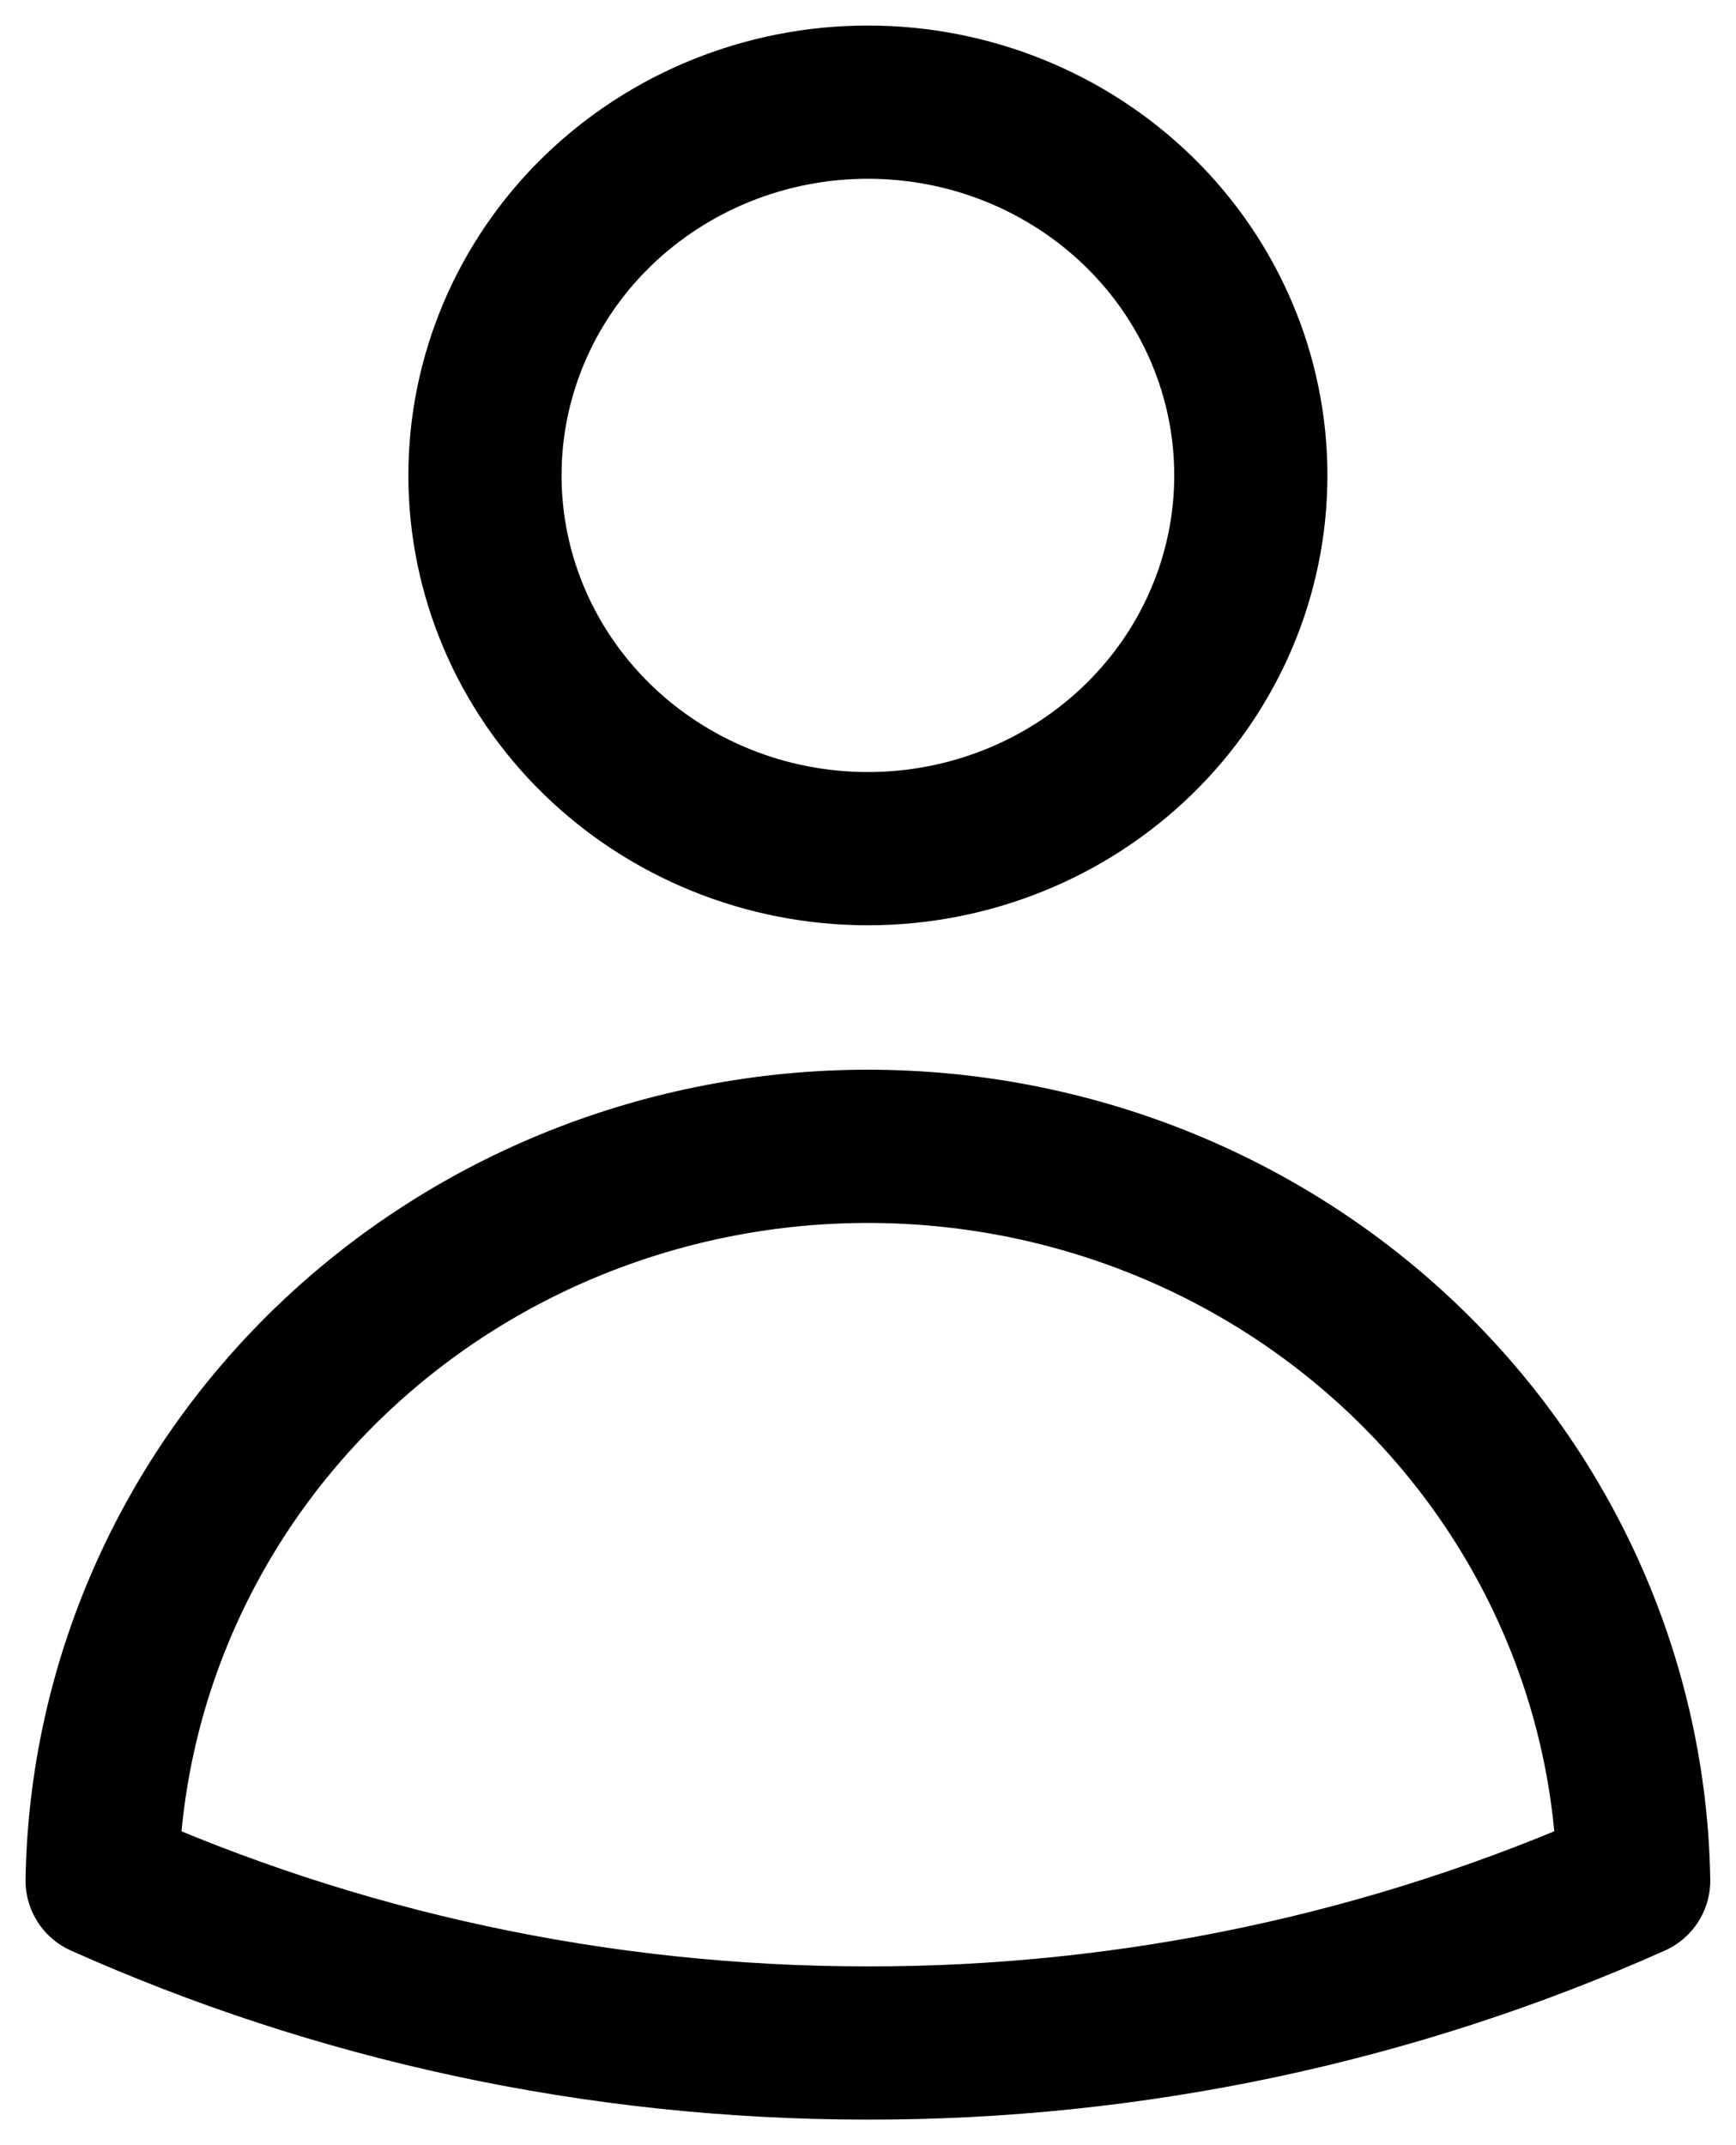<svg width="17" height="21" viewBox="0 0 17 21" fill="none" xmlns="http://www.w3.org/2000/svg">
<path d="M12.249 4.654C12.249 5.623 11.854 6.552 11.151 7.237C10.447 7.923 9.494 8.308 8.499 8.308C7.504 8.308 6.551 7.923 5.847 7.237C5.144 6.552 4.749 5.623 4.749 4.654C4.749 3.685 5.144 2.755 5.847 2.07C6.551 1.385 7.504 1 8.499 1C9.494 1 10.447 1.385 11.151 2.07C11.854 2.755 12.249 3.685 12.249 4.654ZM1 18.41C1.032 16.493 1.836 14.665 3.239 13.32C4.642 11.975 6.531 11.222 8.499 11.222C10.467 11.222 12.356 11.975 13.759 13.32C15.162 14.665 15.966 16.493 15.998 18.41C13.645 19.461 11.087 20.003 8.499 20C5.823 20 3.283 19.431 1 18.41Z" stroke="black" stroke-width="1.5" stroke-linecap="round" stroke-linejoin="round"/>
</svg>
